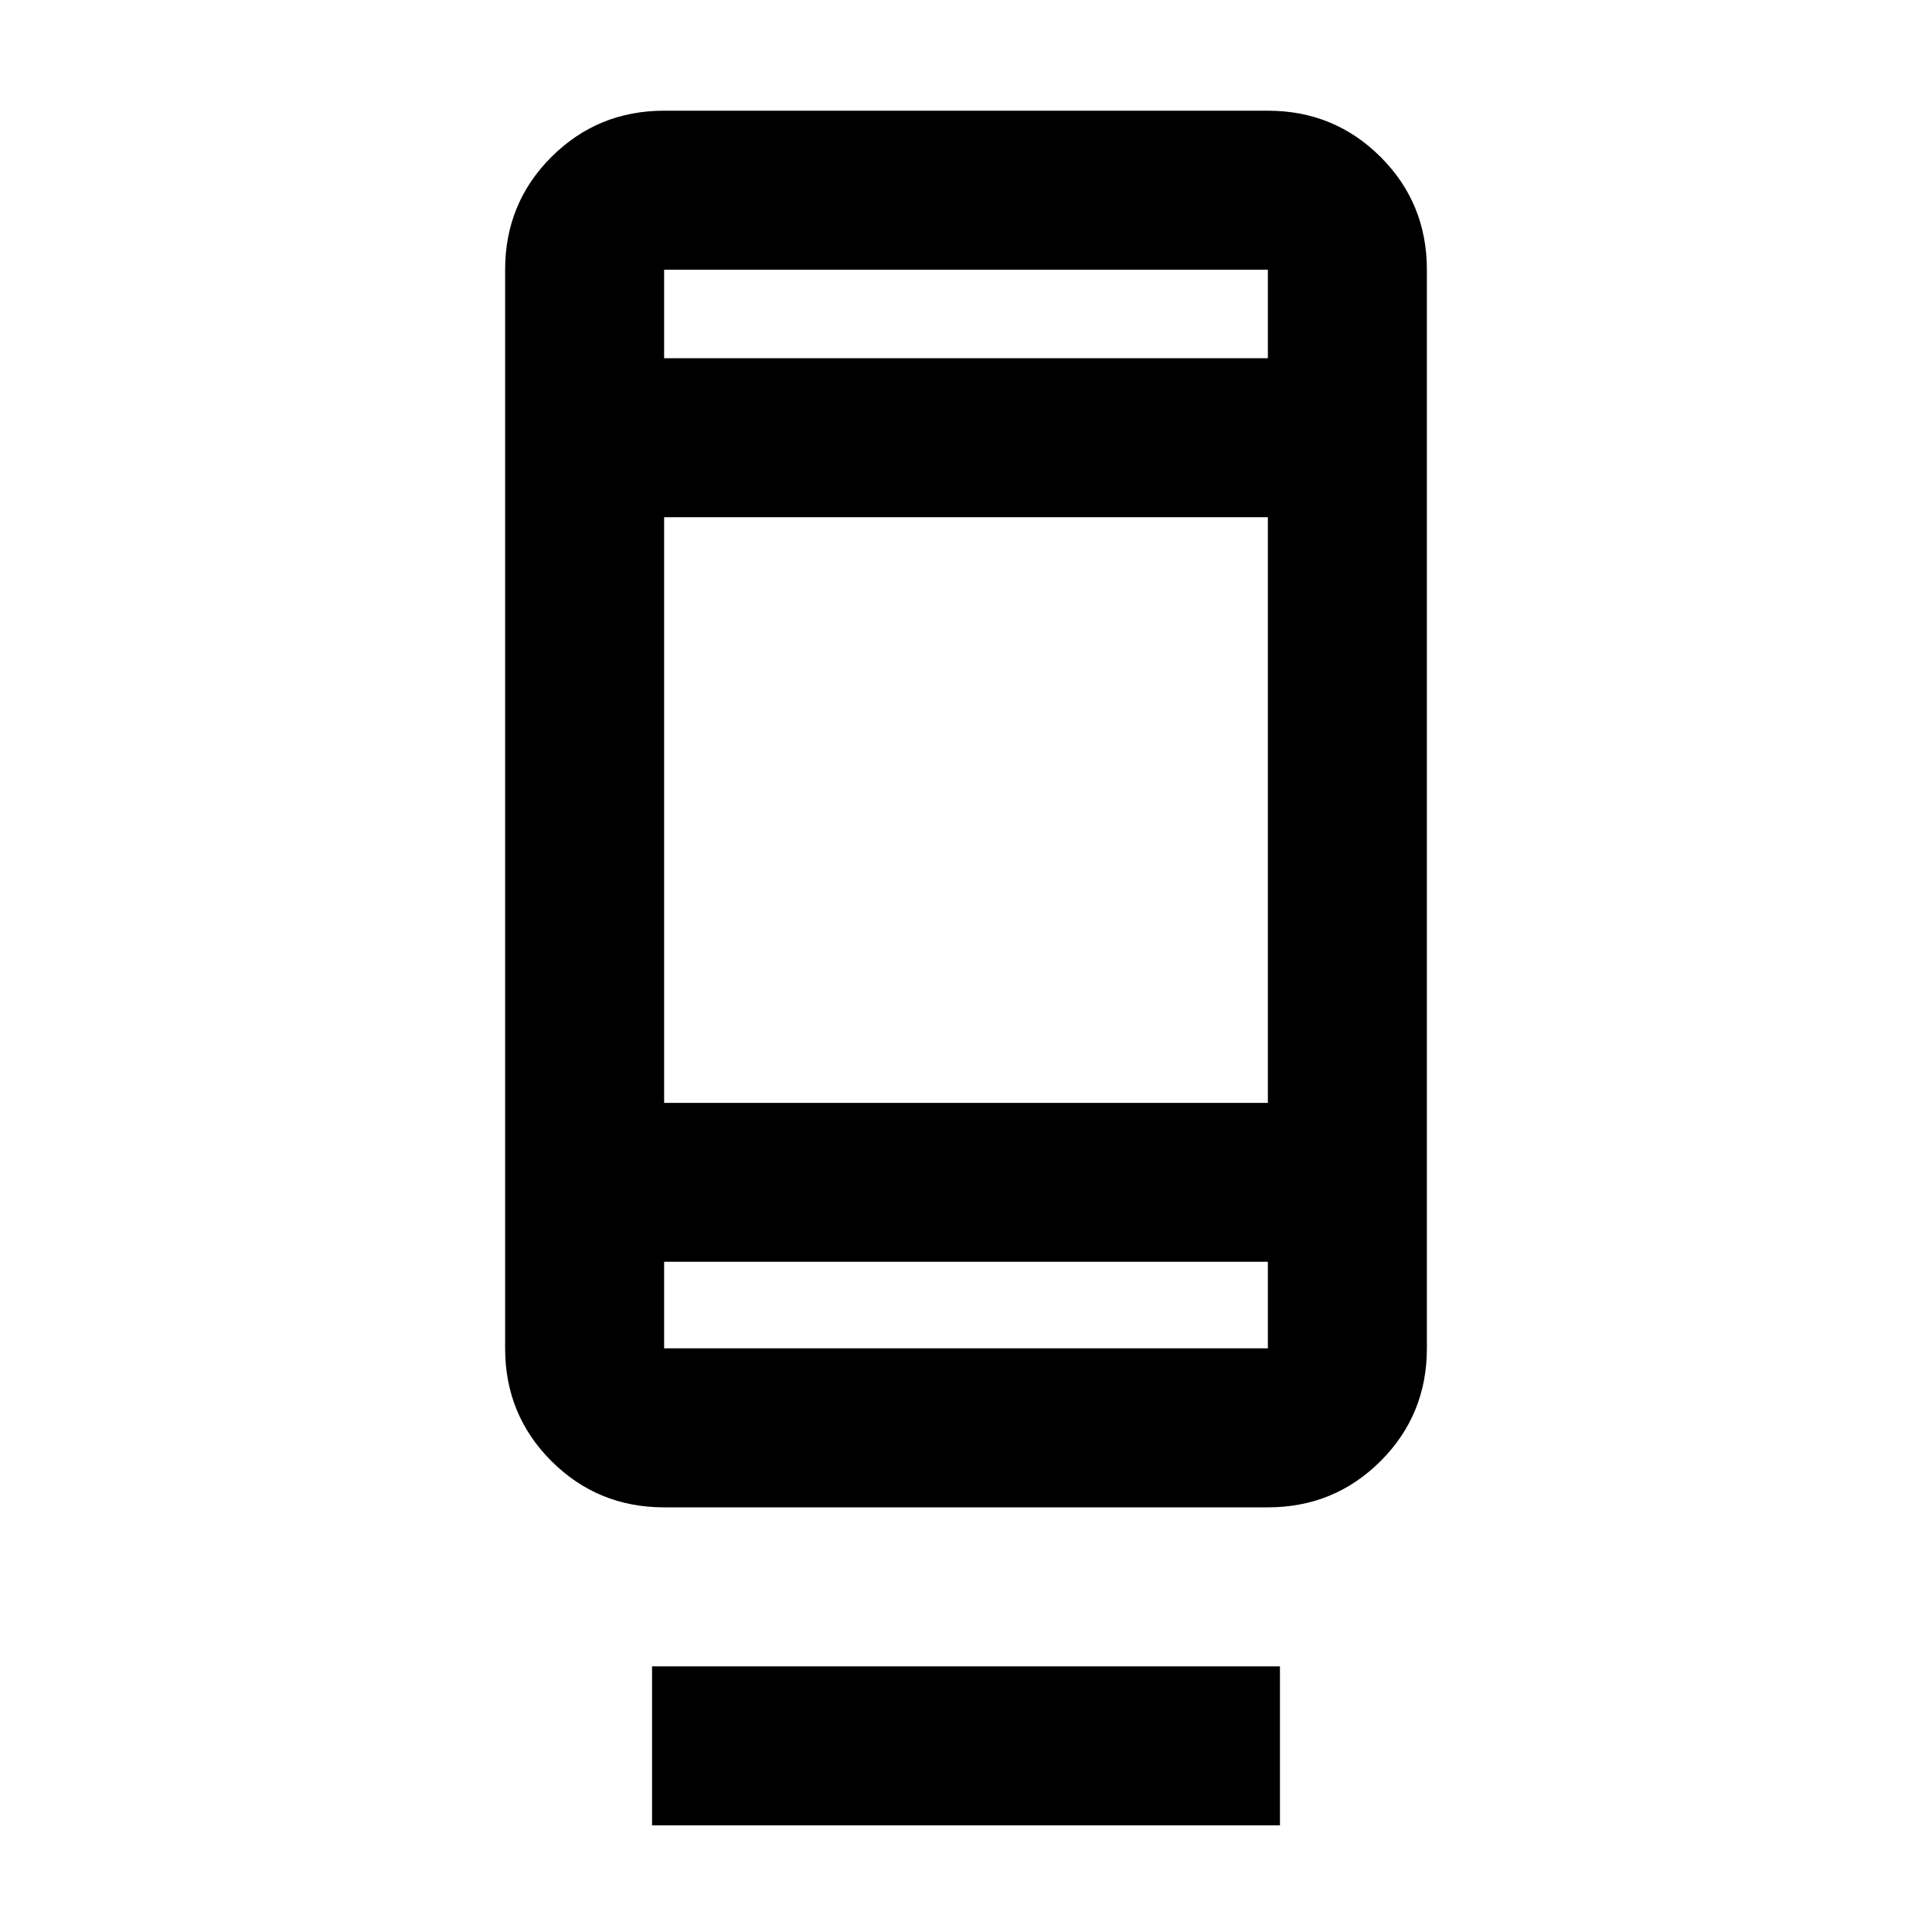 <svg xmlns="http://www.w3.org/2000/svg" height="20" width="20"><path d="M6.75 18.896V17.25h6.5v1.646Zm.125-3.292q-.687 0-1.167-.479-.479-.479-.479-1.167V2.792q0-.688.479-1.167.48-.479 1.167-.479h6.25q.687 0 1.167.479.479.479.479 1.167v11.166q0 .688-.479 1.167-.48.479-1.167.479Zm0-2.542v.896h6.25v-.896Zm0 0v.896-.896Zm0-1.645h6.25V5.354h-6.25Zm0-7.709h6.25v-.916h-6.25Zm0 0v-.916Z"/></svg>